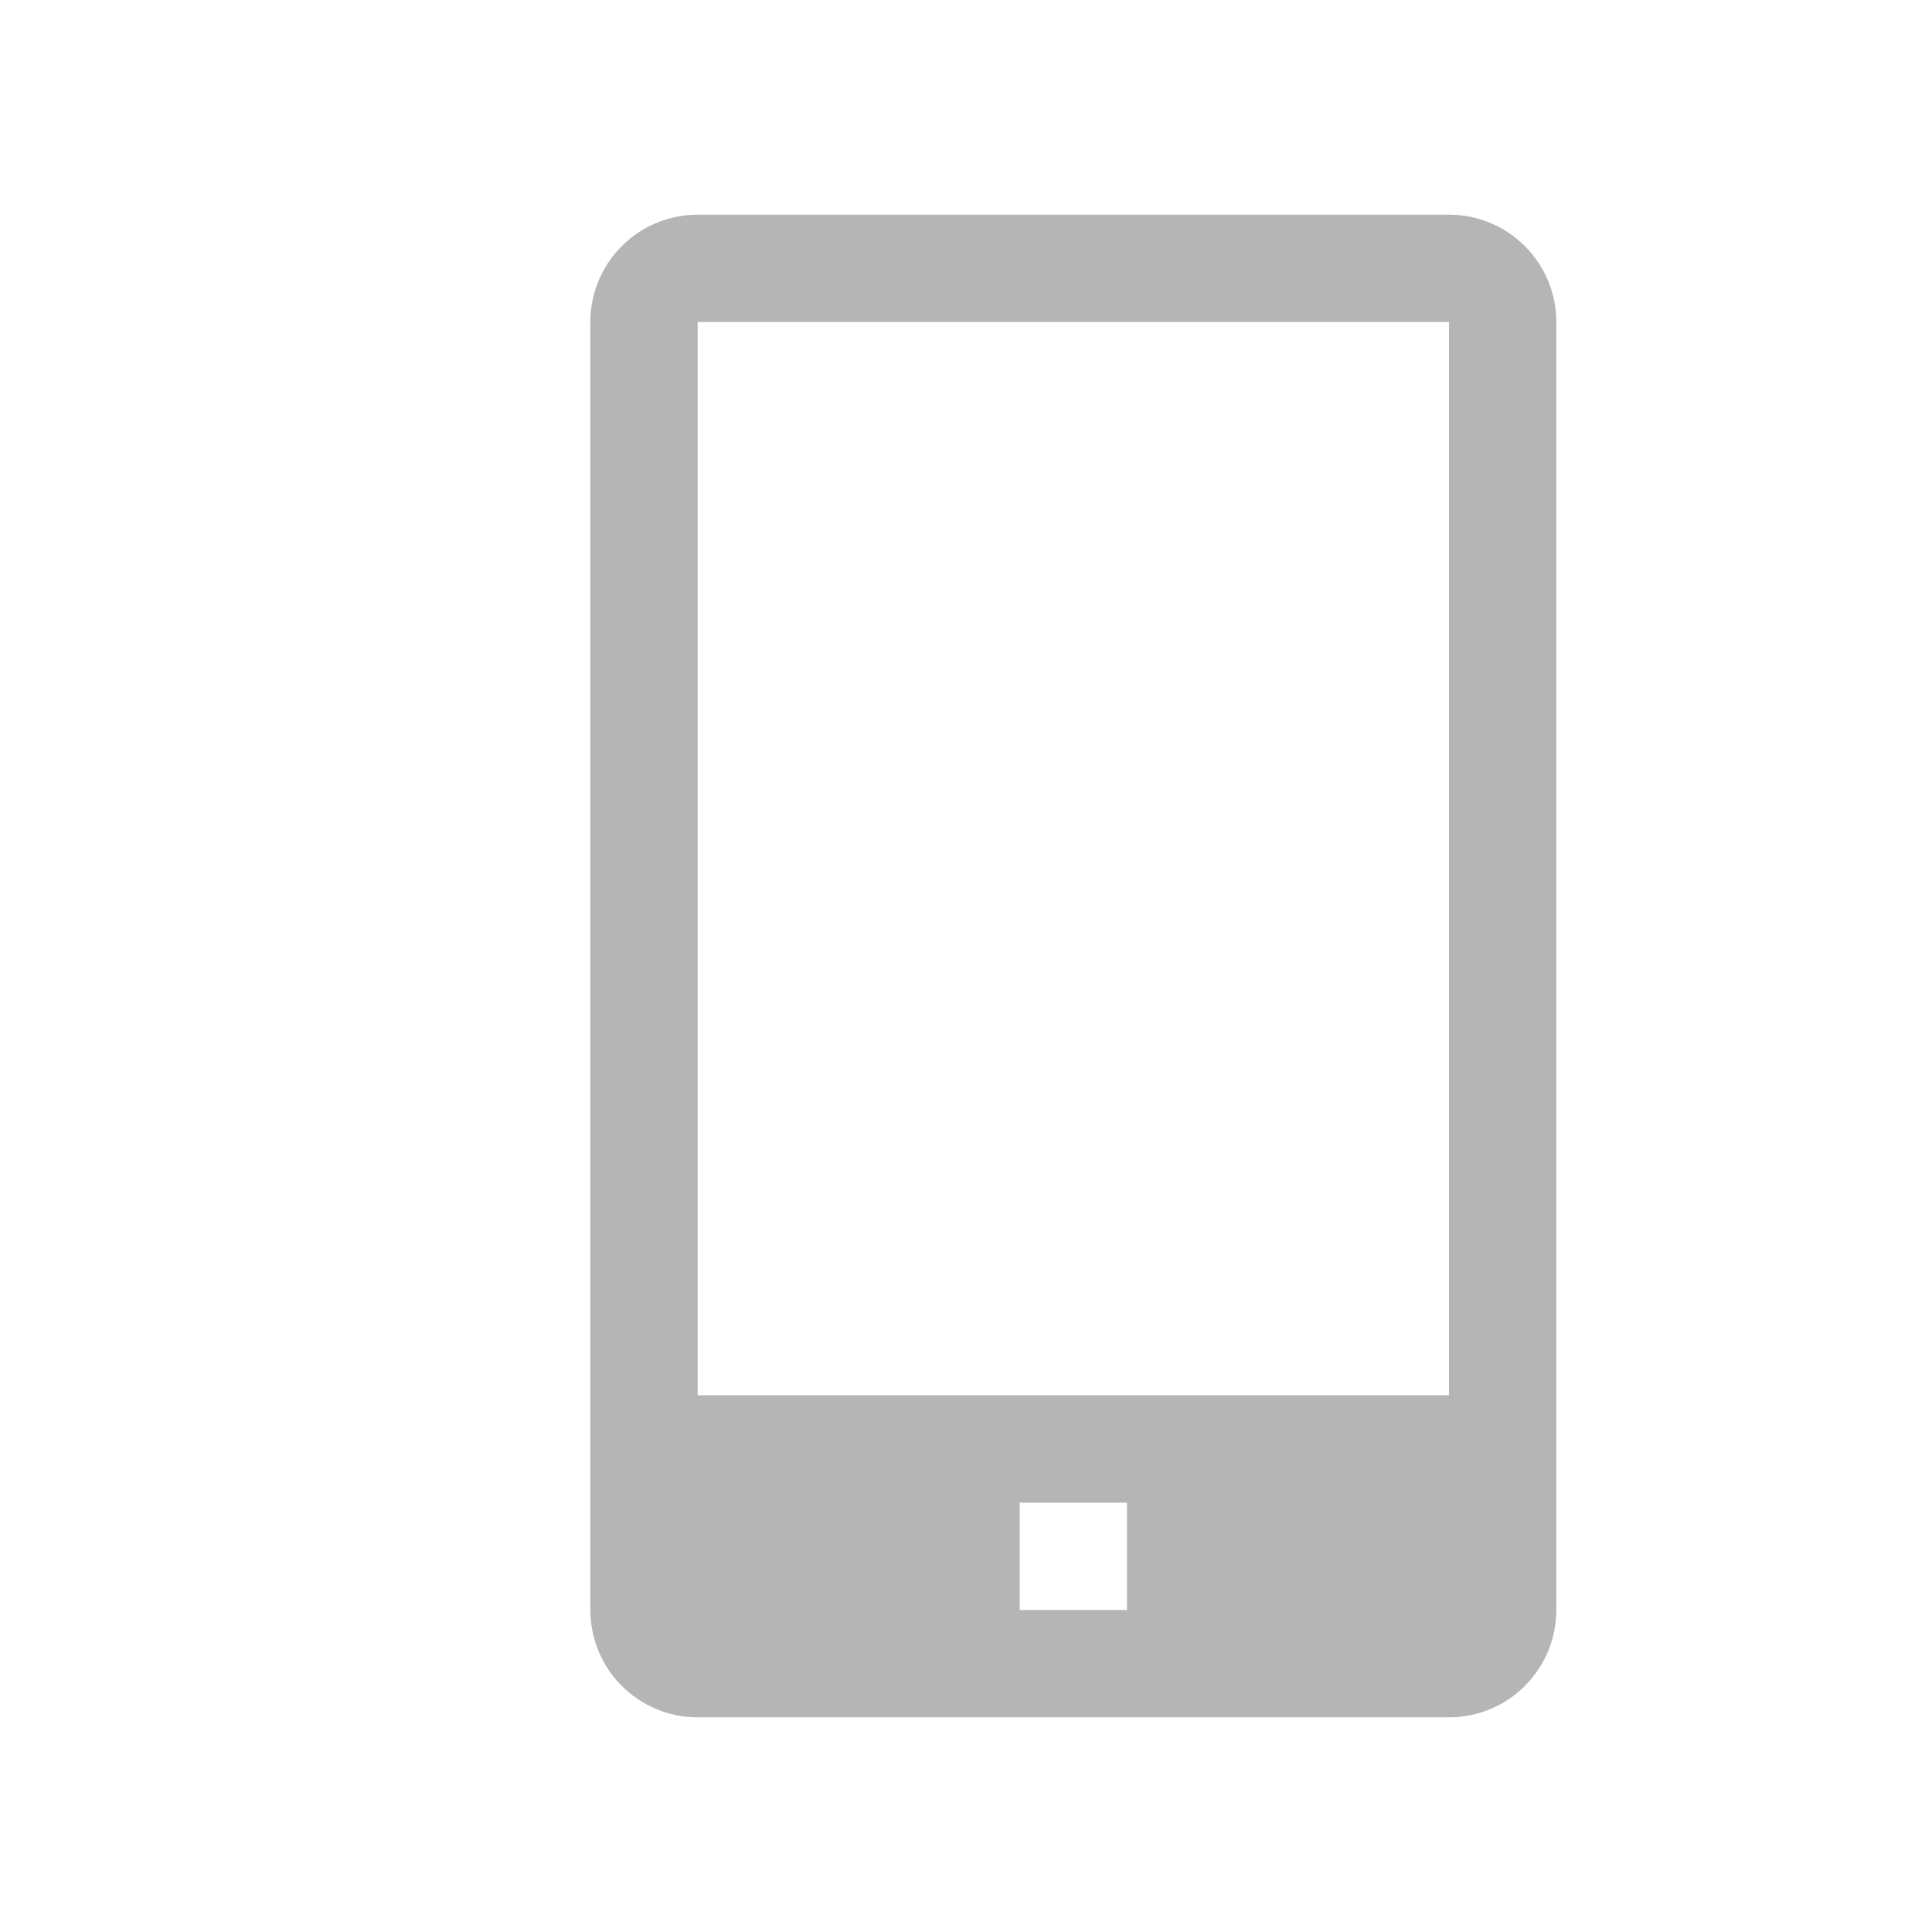 <svg width="54" height="54" viewBox="0 0 54 54" fill="none" xmlns="http://www.w3.org/2000/svg">
<g clip-path="url(#clip0_903_1046)">
<path d="M40.5 6H19.5C18.704 6 17.941 6.316 17.379 6.879C16.816 7.441 16.5 8.204 16.5 9V45C16.5 45.796 16.816 46.559 17.379 47.121C17.941 47.684 18.704 48 19.5 48H40.5C41.296 48 42.059 47.684 42.621 47.121C43.184 46.559 43.5 45.796 43.5 45V9C43.5 8.204 43.184 7.441 42.621 6.879C42.059 6.316 41.296 6 40.5 6ZM31.5 45H28.5V42H31.5V45ZM19.5 39V9H40.5V39H19.5Z" fill="#B5B5B5"/>
</g>
<defs>
<clipPath id="clip0_903_1046">
<rect width="54" height="54" fill="white"/>
</clipPath>
</defs>
</svg>
